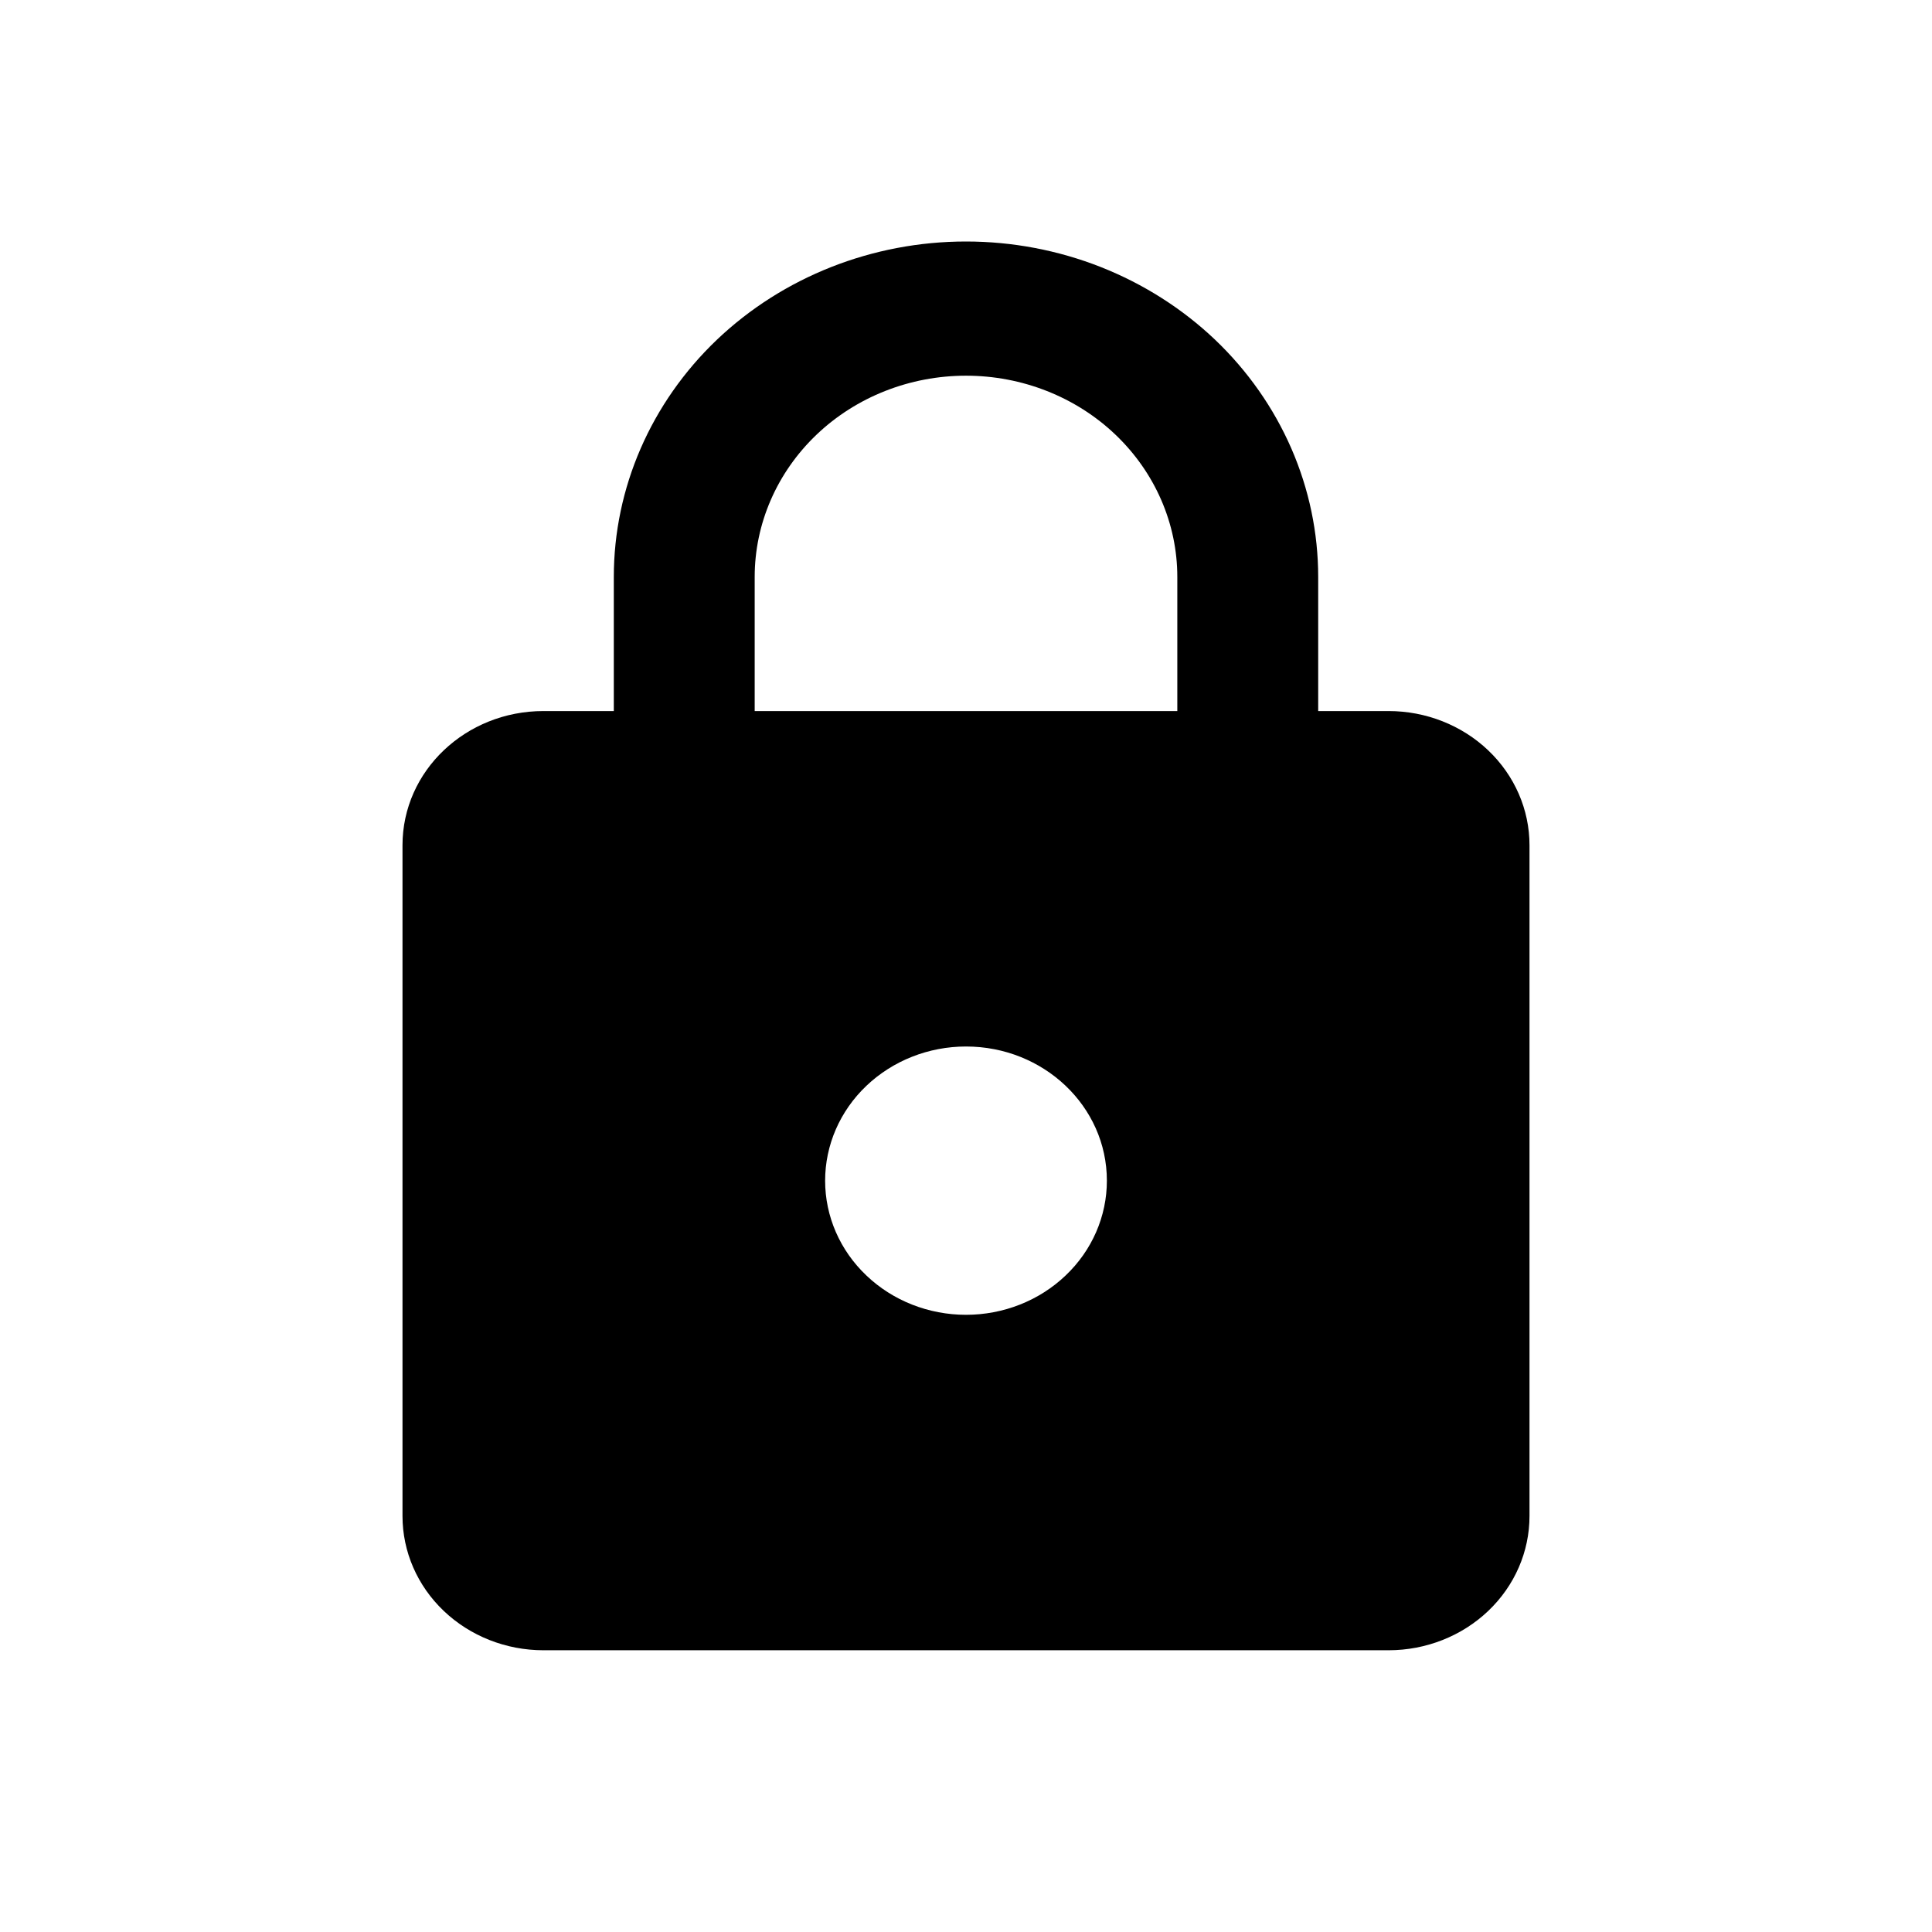 <svg width="24" height="24" viewBox="0 0 24 24" fill="none" xmlns="http://www.w3.org/2000/svg">
<path d="M12 16.333C12.464 16.333 12.909 16.158 13.237 15.845C13.566 15.533 13.75 15.109 13.75 14.667C13.75 13.742 12.963 13 12 13C11.536 13 11.091 13.176 10.763 13.488C10.434 13.801 10.25 14.225 10.25 14.667C10.25 15.109 10.434 15.533 10.763 15.845C11.091 16.158 11.536 16.333 12 16.333ZM17.25 8.833C17.714 8.833 18.159 9.009 18.487 9.321C18.816 9.634 19 10.058 19 10.5V18.833C19 19.275 18.816 19.699 18.487 20.012C18.159 20.324 17.714 20.5 17.25 20.5H6.75C6.286 20.5 5.841 20.324 5.513 20.012C5.184 19.699 5 19.275 5 18.833V10.5C5 9.575 5.787 8.833 6.75 8.833H7.625V7.167C7.625 6.062 8.086 5.002 8.906 4.22C9.727 3.439 10.84 3 12 3C12.575 3 13.143 3.108 13.674 3.317C14.205 3.527 14.687 3.833 15.094 4.22C15.5 4.607 15.822 5.067 16.042 5.572C16.262 6.078 16.375 6.619 16.375 7.167V8.833H17.25ZM12 4.667C11.304 4.667 10.636 4.93 10.144 5.399C9.652 5.868 9.375 6.504 9.375 7.167V8.833H14.625V7.167C14.625 6.504 14.348 5.868 13.856 5.399C13.364 4.93 12.696 4.667 12 4.667Z" fill="black"/>
</svg>
